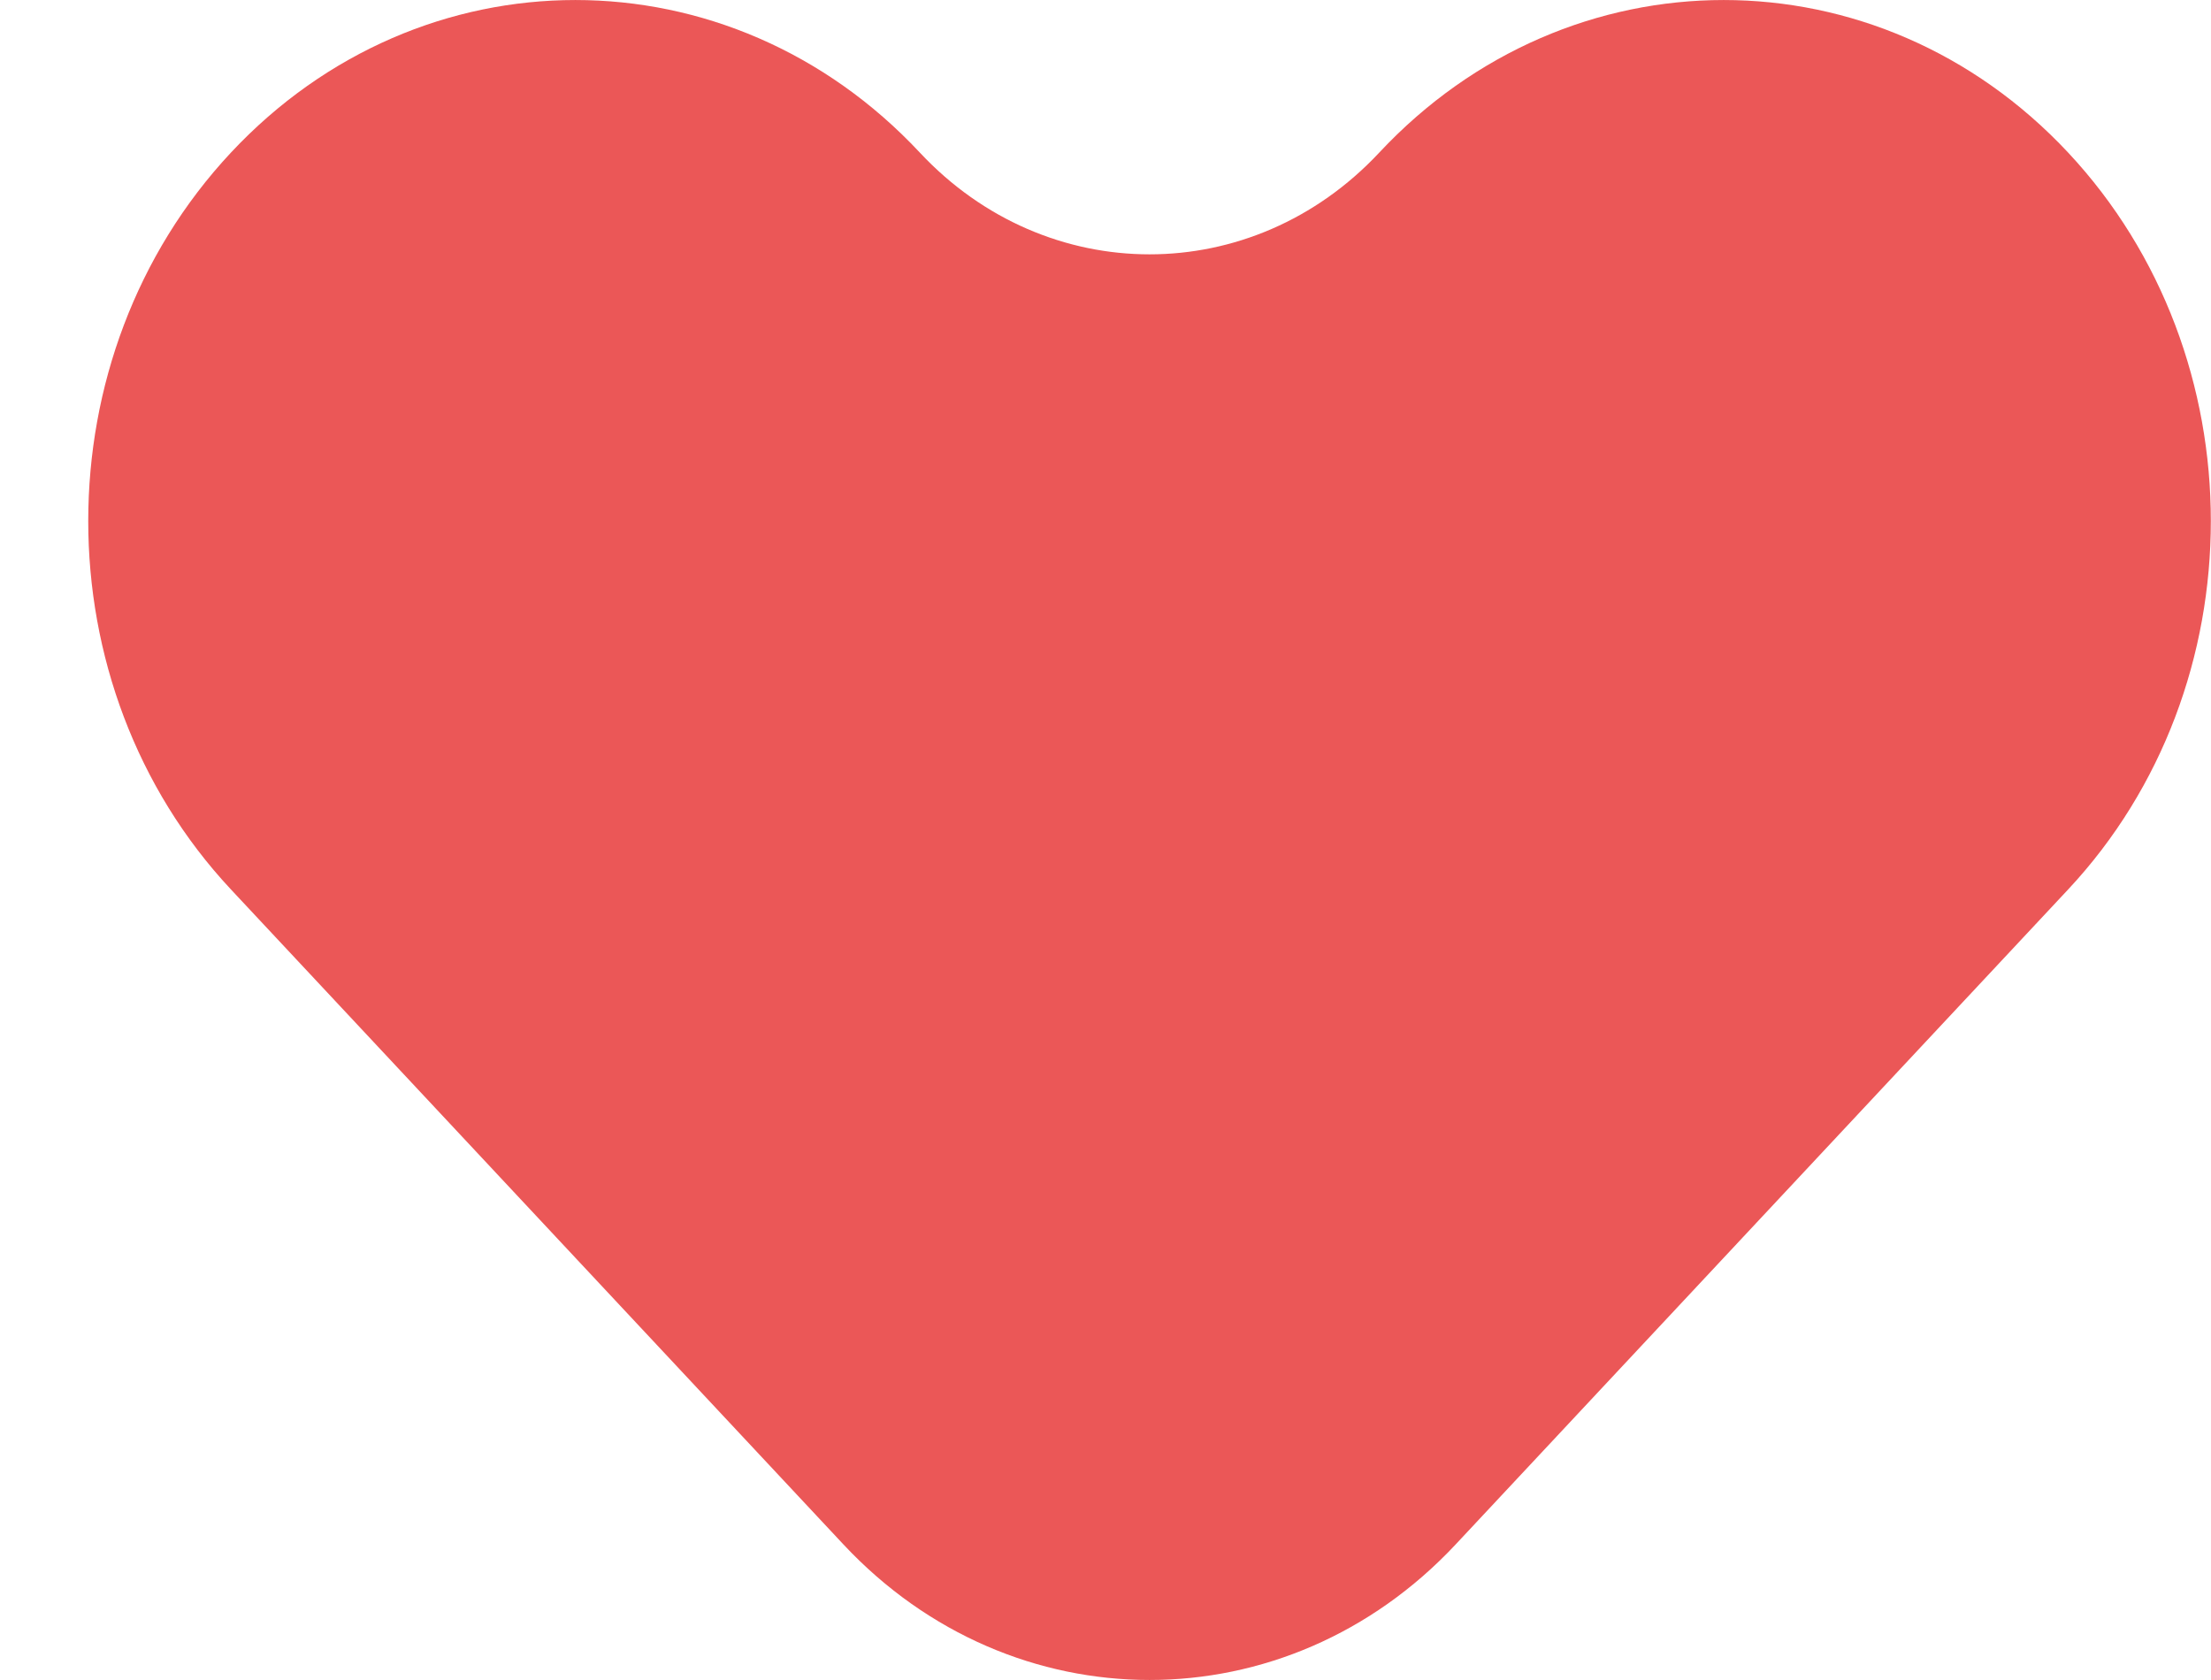 <svg width="25" height="19" viewBox="0 0 25 19" fill="none" xmlns="http://www.w3.org/2000/svg">
<path d="M2.611 10.059C0.46 7.758 0.46 4.027 2.611 1.726C4.762 -0.575 8.25 -0.575 10.401 1.726C11.835 3.26 14.161 3.26 15.595 1.726C17.746 -0.575 21.234 -0.575 23.385 1.726C25.536 4.027 25.536 7.758 23.385 10.059L16.46 17.466C14.548 19.511 11.448 19.511 9.536 17.466L2.611 10.059Z" fill="#EB5757"/>
</svg>
